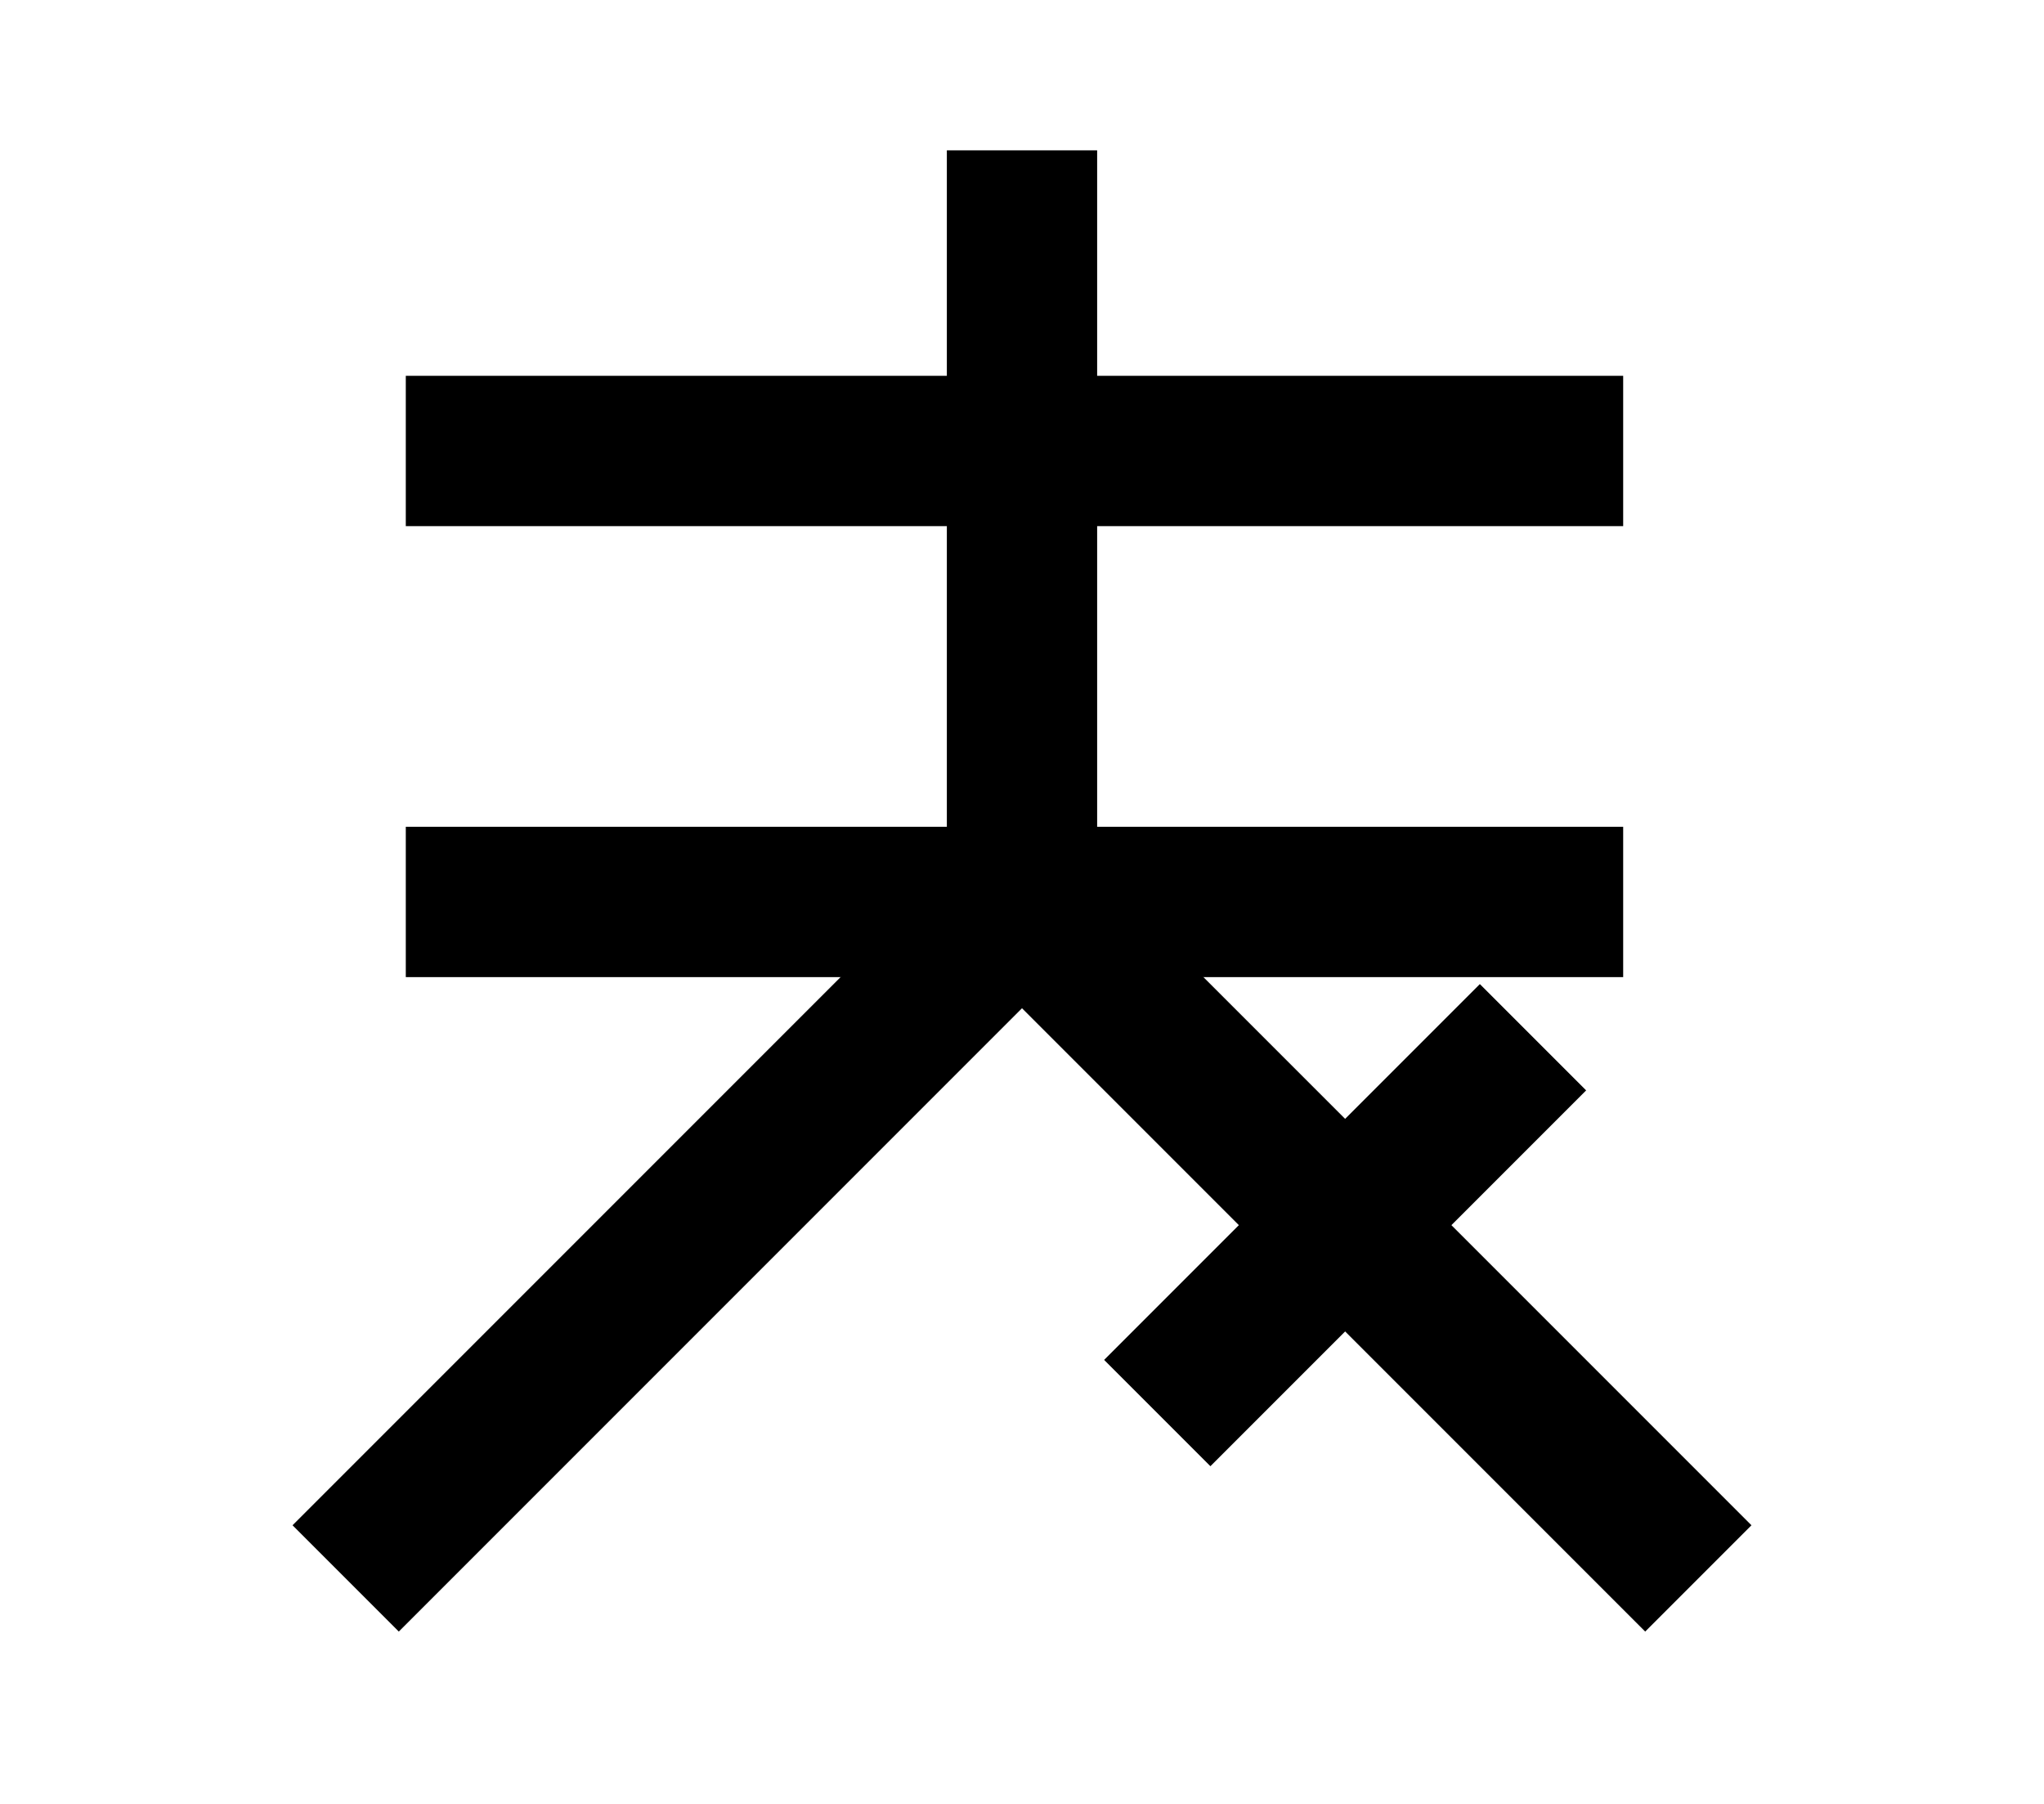 <?xml version="1.0" encoding="UTF-8"?>
<svg width="136mm" height="120mm" version="1.1" viewBox="0 0 136 120" xmlns="http://www.w3.org/2000/svg">
    <g stroke="#000" stroke-width="10" fill="none">
        <g id="glyph">
            <path d="m27 30h81"></path>
            <path d="m27 60h81"></path>
            <path d="m68 60v-50"></path>
            <path d="m68 60 45 45"></path>
            <path d="m68 60 -45 45"></path>
            <path d="m102 69l -25 25"></path>

        </g>
    </g>
</svg>